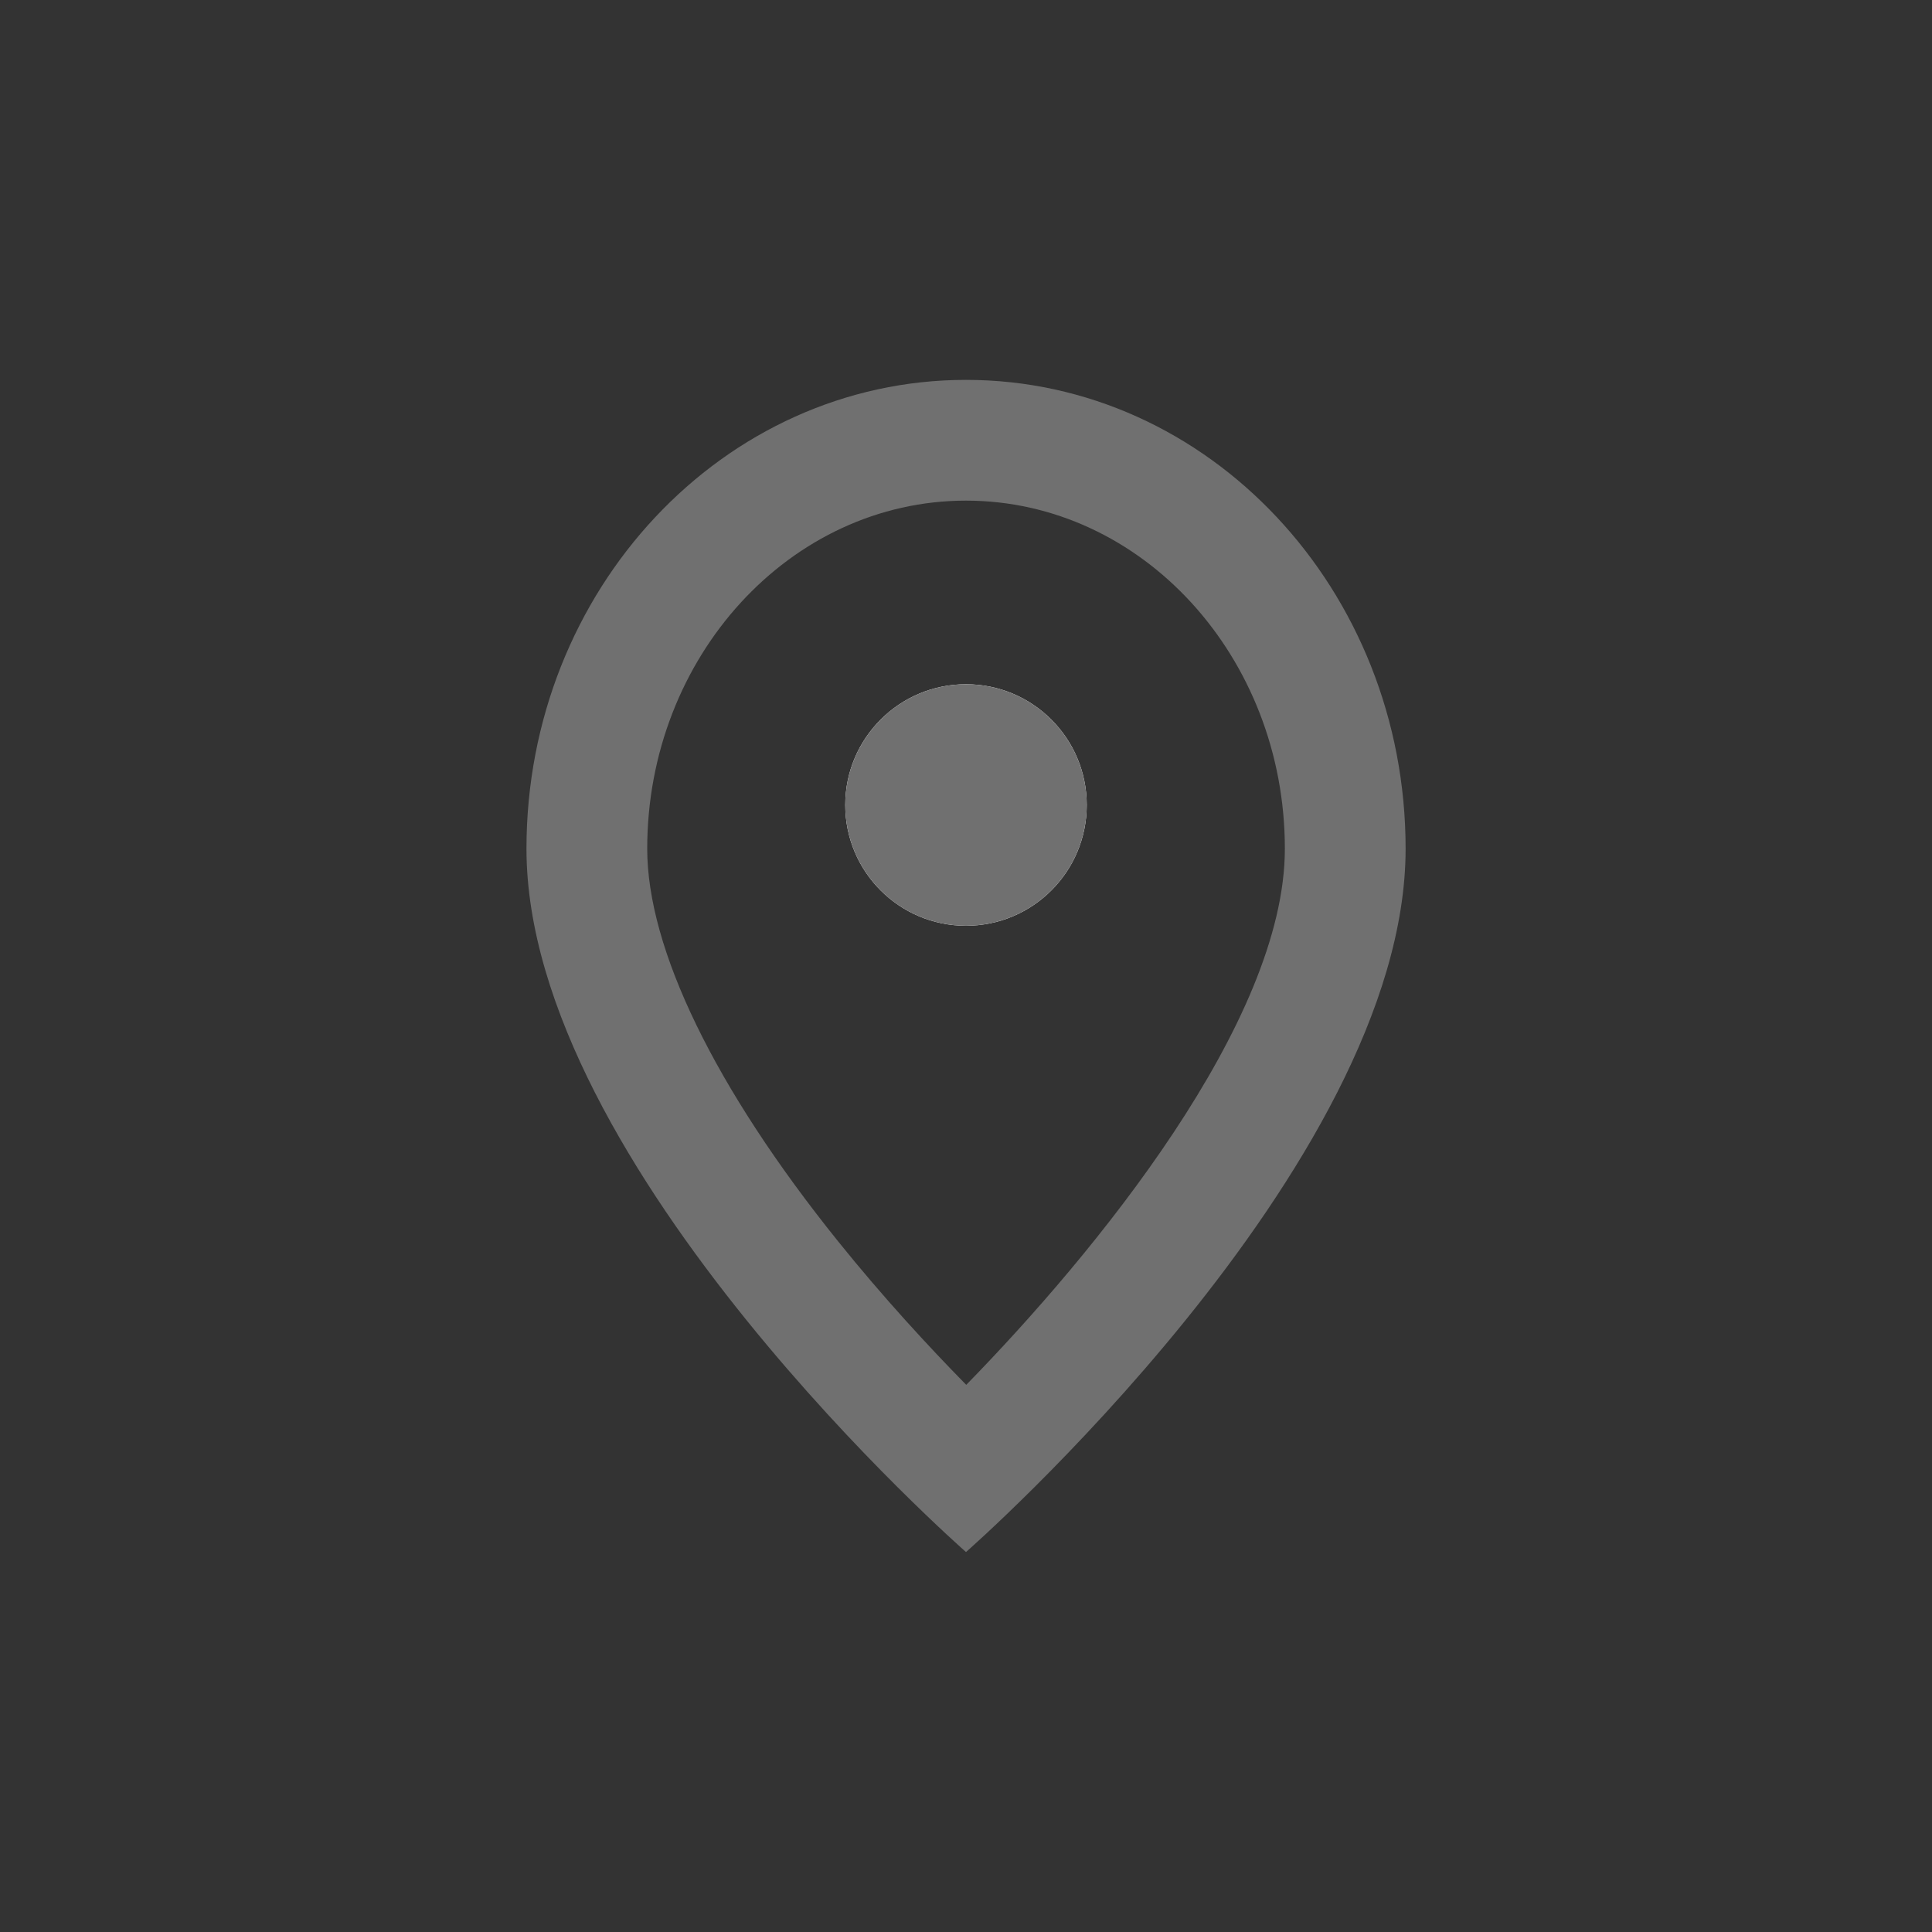<svg xmlns="http://www.w3.org/2000/svg" xmlns:xlink="http://www.w3.org/1999/xlink" width="24" height="24" viewBox="0 0 24 24">
  <rect x="0" y="0" width="24" height="24" fill="#333333" stroke="none"/>
  <defs>
    <clipPath id="clip-location">
      <rect width="24" height="24"/>
    </clipPath>
  </defs>
  <g id="location" clip-path="url(#clip-location)">
    <g id="Group_41" data-name="Group 41">
      <g id="Path_17" data-name="Path 17" transform="translate(6.54 7.719)" fill="none">
        <path d="M5.46,11.561s5.462-4.781,5.46-8.737A5.651,5.651,0,0,0,5.46-3,5.651,5.651,0,0,0,0,2.824C0,6.781,5.46,11.561,5.46,11.561Z" stroke="none"/>
        <path d="M 5.463 9.484 C 7.059 7.851 9.422 4.972 9.421 2.824 C 9.421 0.44 7.644 -1.5 5.46 -1.5 C 3.277 -1.5 1.5 0.44 1.5 2.824 C 1.5 4.069 2.342 5.8 3.87 7.7 C 4.433 8.4 5.003 9.016 5.463 9.484 M 5.46 11.561 C 5.46 11.561 1.123046899920155e-06 6.781 1.123046899920155e-06 2.824 C 1.123046899920155e-06 -0.392 2.445 -3 5.46 -3 C 8.476 -3 10.921 -0.392 10.921 2.824 C 10.922 6.781 5.46 11.561 5.46 11.561 Z" stroke="none" fill="#707070"/>
      </g>
      <g id="Ellipse_17" data-name="Ellipse 17" transform="translate(10.5 8.5)" fill="#fff" stroke="#707070" stroke-width="1.5">
        <circle cx="1.5" cy="1.5" r="1.5" stroke="none"/>
        <circle cx="1.5" cy="1.5" r="0.75" fill="none"/>
      </g>
    </g>
  </g>
</svg>
